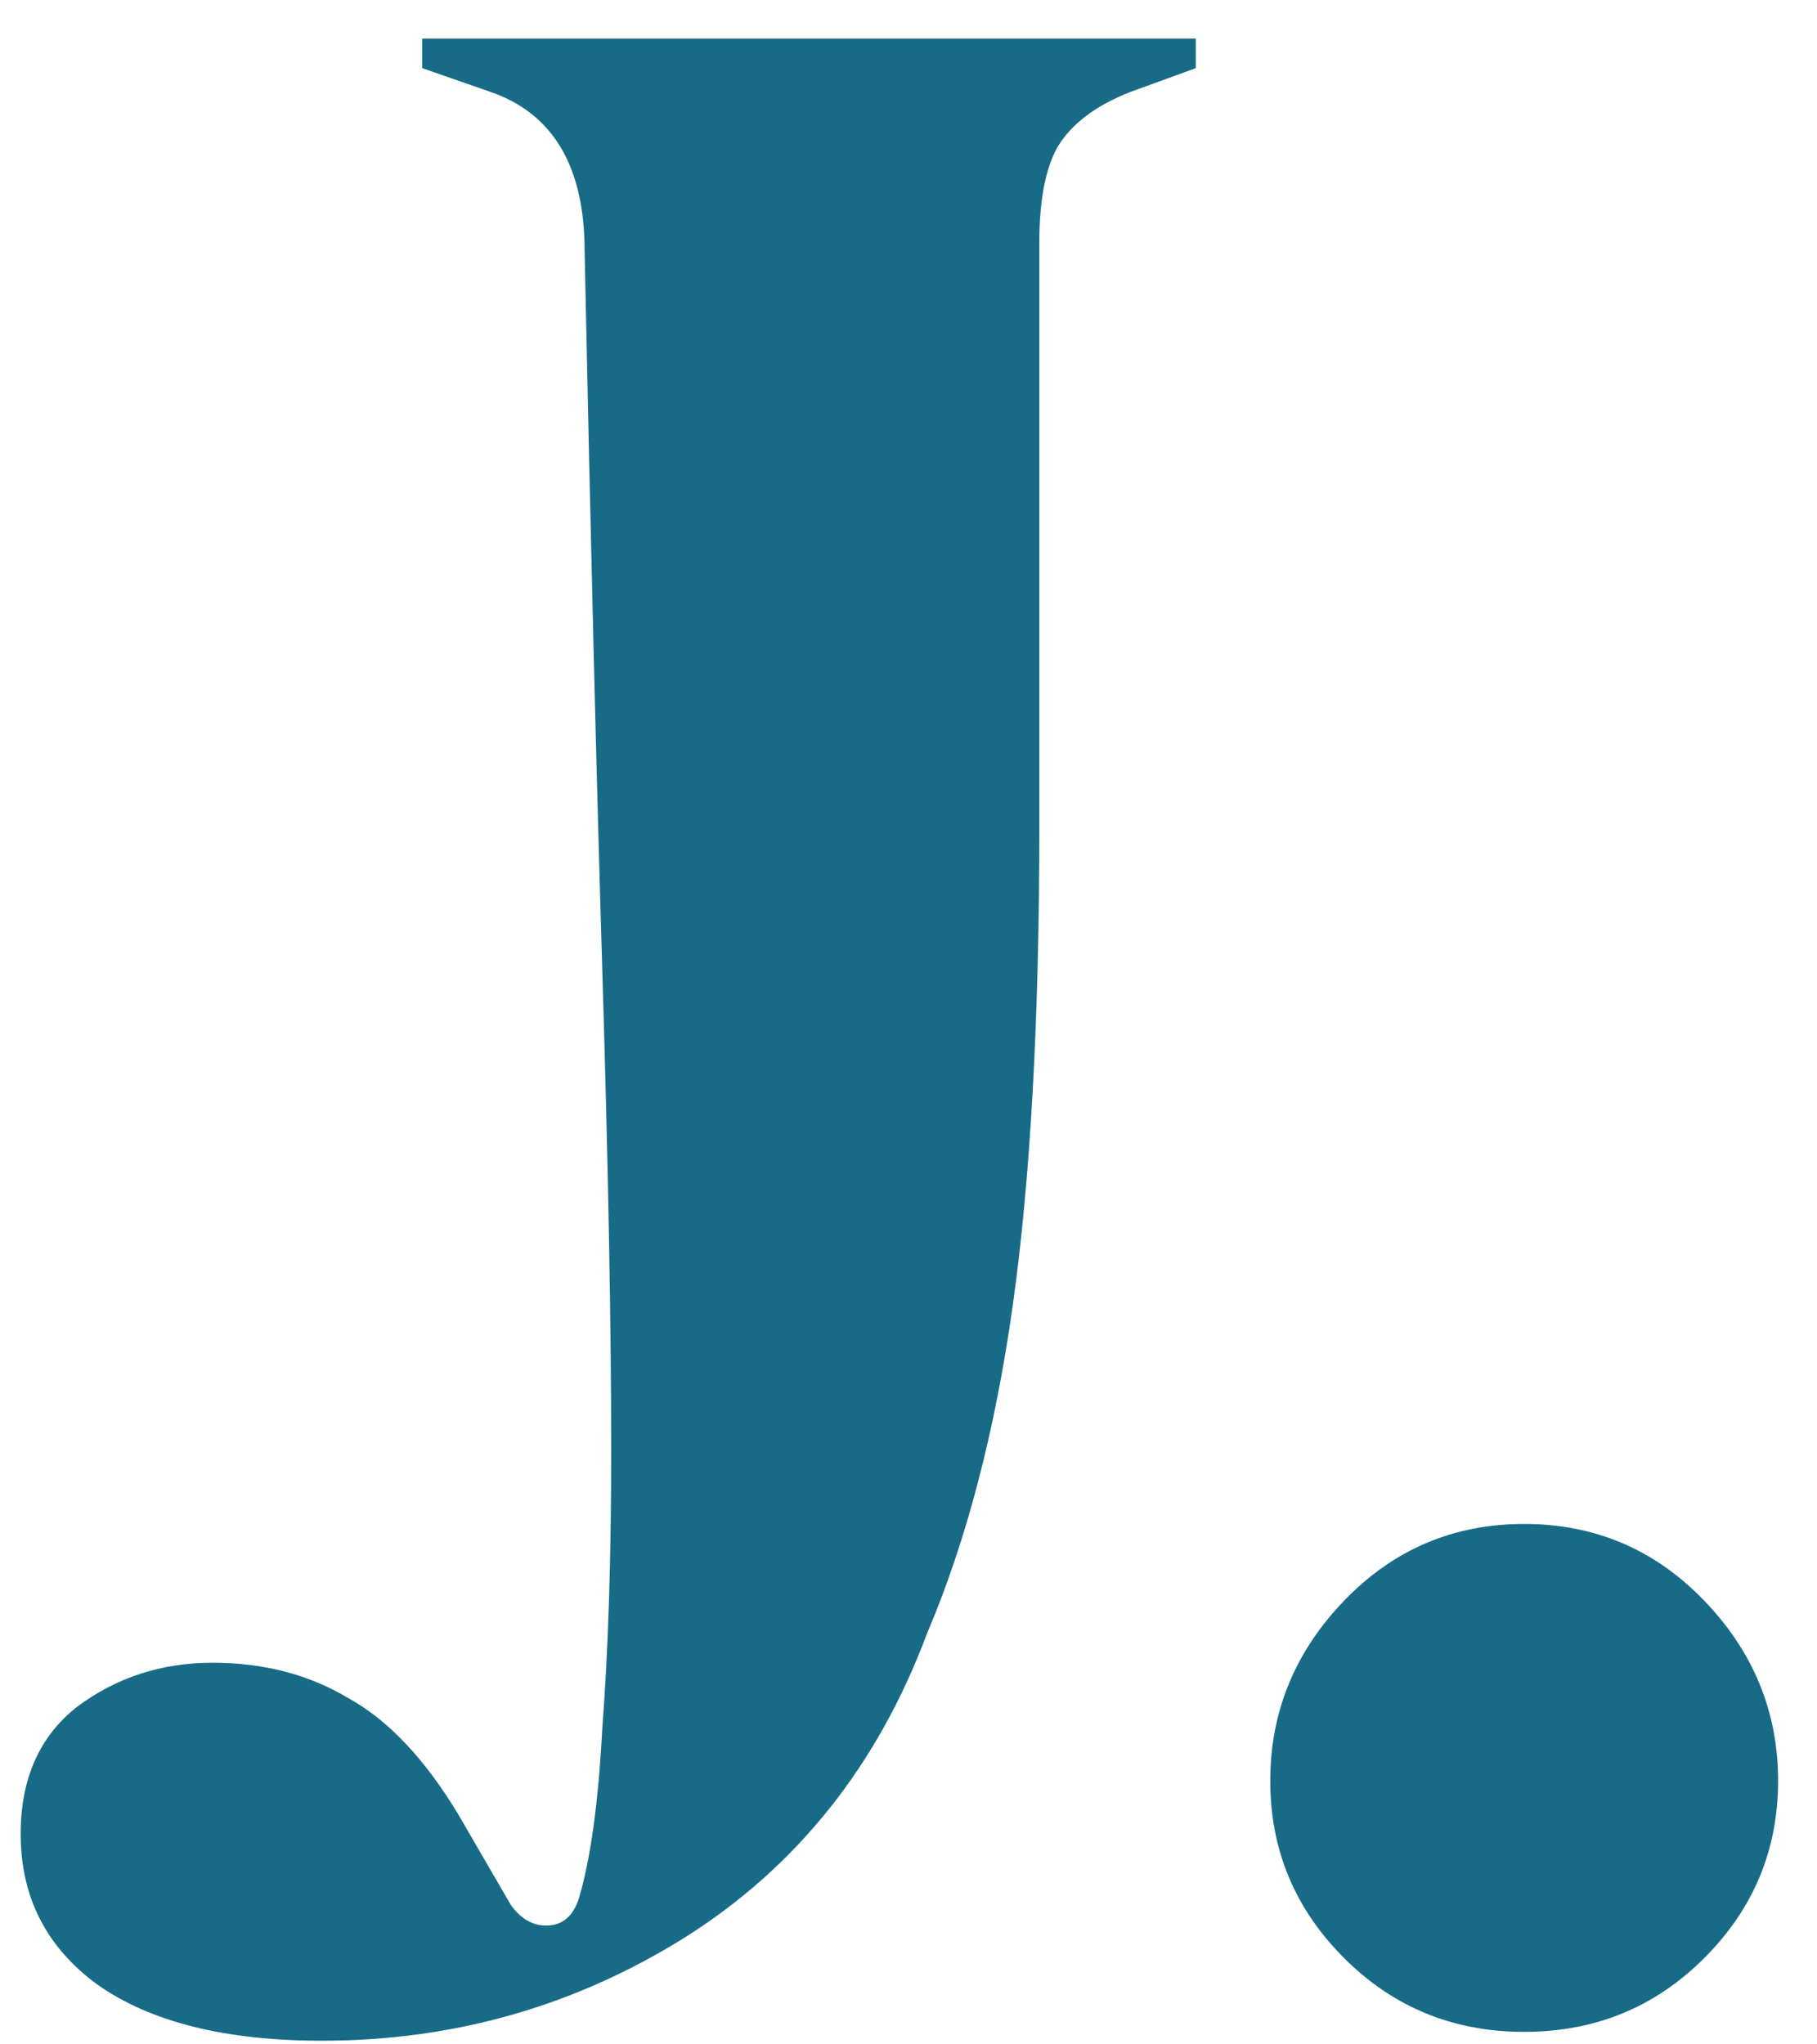 <svg width="32" height="36" viewBox="0 0 32 36" fill="none" xmlns="http://www.w3.org/2000/svg">
<path d="M5.668 35.936C3.969 35.936 2.652 35.607 1.716 34.948C0.815 34.289 0.364 33.405 0.364 32.296C0.364 31.325 0.693 30.58 1.352 30.06C2.045 29.54 2.843 29.28 3.744 29.28C4.645 29.28 5.443 29.488 6.136 29.904C6.829 30.285 7.471 30.961 8.06 31.932L8.996 33.544C9.169 33.787 9.377 33.908 9.62 33.908C9.897 33.908 10.088 33.752 10.192 33.44C10.4 32.747 10.539 31.741 10.608 30.424C10.712 29.072 10.764 27.443 10.764 25.536C10.764 23.352 10.712 20.544 10.608 17.112C10.504 13.68 10.4 9.451 10.296 4.424C10.296 2.933 9.741 1.997 8.632 1.616L7.436 1.2V0.68H21.06V1.2L19.916 1.616C19.292 1.859 18.859 2.188 18.616 2.604C18.408 2.985 18.304 3.54 18.304 4.268V14.564C18.304 17.961 18.148 20.769 17.836 22.988C17.524 25.207 17.021 27.131 16.328 28.76C15.461 31.083 14.04 32.868 12.064 34.116C10.123 35.329 7.991 35.936 5.668 35.936ZM26.843 35.78C25.595 35.78 24.538 35.347 23.671 34.48C22.804 33.613 22.371 32.573 22.371 31.36C22.371 30.147 22.804 29.089 23.671 28.188C24.538 27.287 25.595 26.836 26.843 26.836C28.091 26.836 29.148 27.287 30.015 28.188C30.882 29.089 31.315 30.147 31.315 31.36C31.315 32.573 30.882 33.613 30.015 34.48C29.148 35.347 28.091 35.78 26.843 35.78Z" fill="#176B87"/>
</svg>
